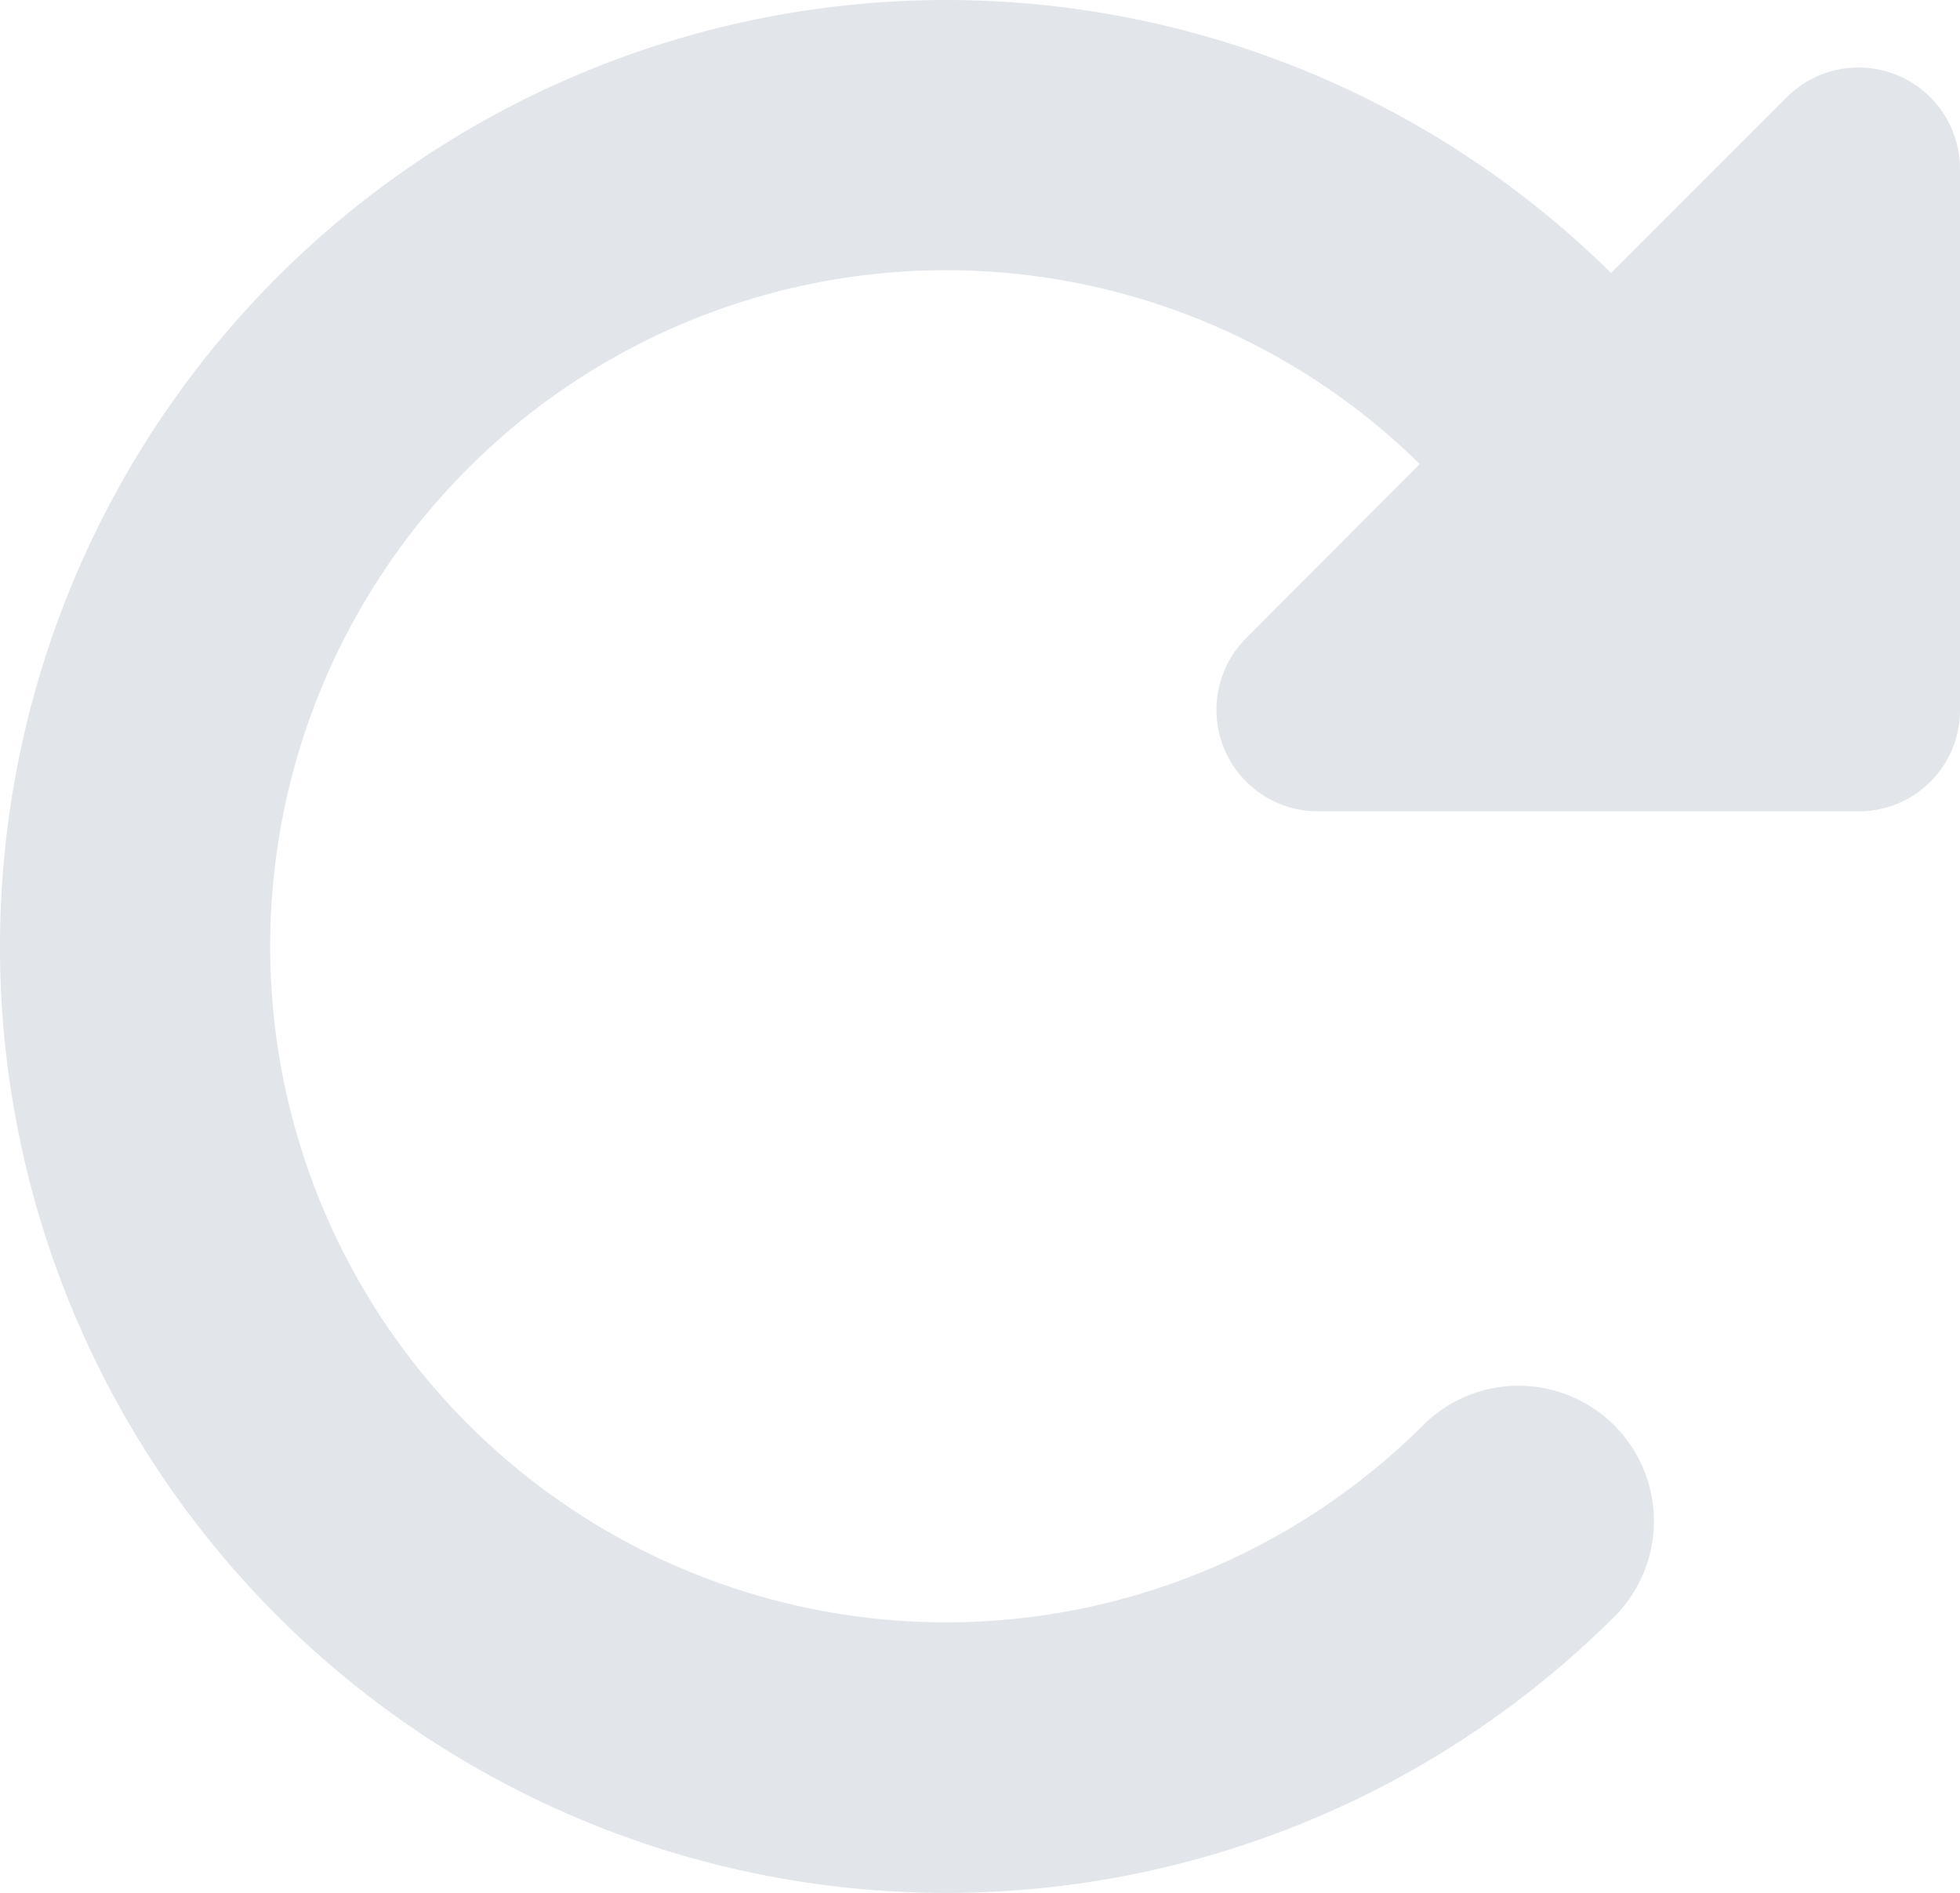 <svg id="Desfazer_para_frente" data-name="Desfazer para frente" xmlns="http://www.w3.org/2000/svg" width="31.379" height="30.3" viewBox="0 0 31.379 30.3">
  <path id="rotate-right-solid" d="M61.156,44.948h.575a1.619,1.619,0,0,0,1.623-1.623V34.669a1.624,1.624,0,0,0-2.773-1.15l-2.813,2.813a15.149,15.149,0,1,0,.068,21.491,2.166,2.166,0,0,0-3.063-3.063,10.821,10.821,0,1,1-.068-15.371l-2.779,2.786a1.624,1.624,0,0,0,1.15,2.773Z" transform="translate(-31.975 -31.962)" fill="#e2e6ea"/>
</svg>
